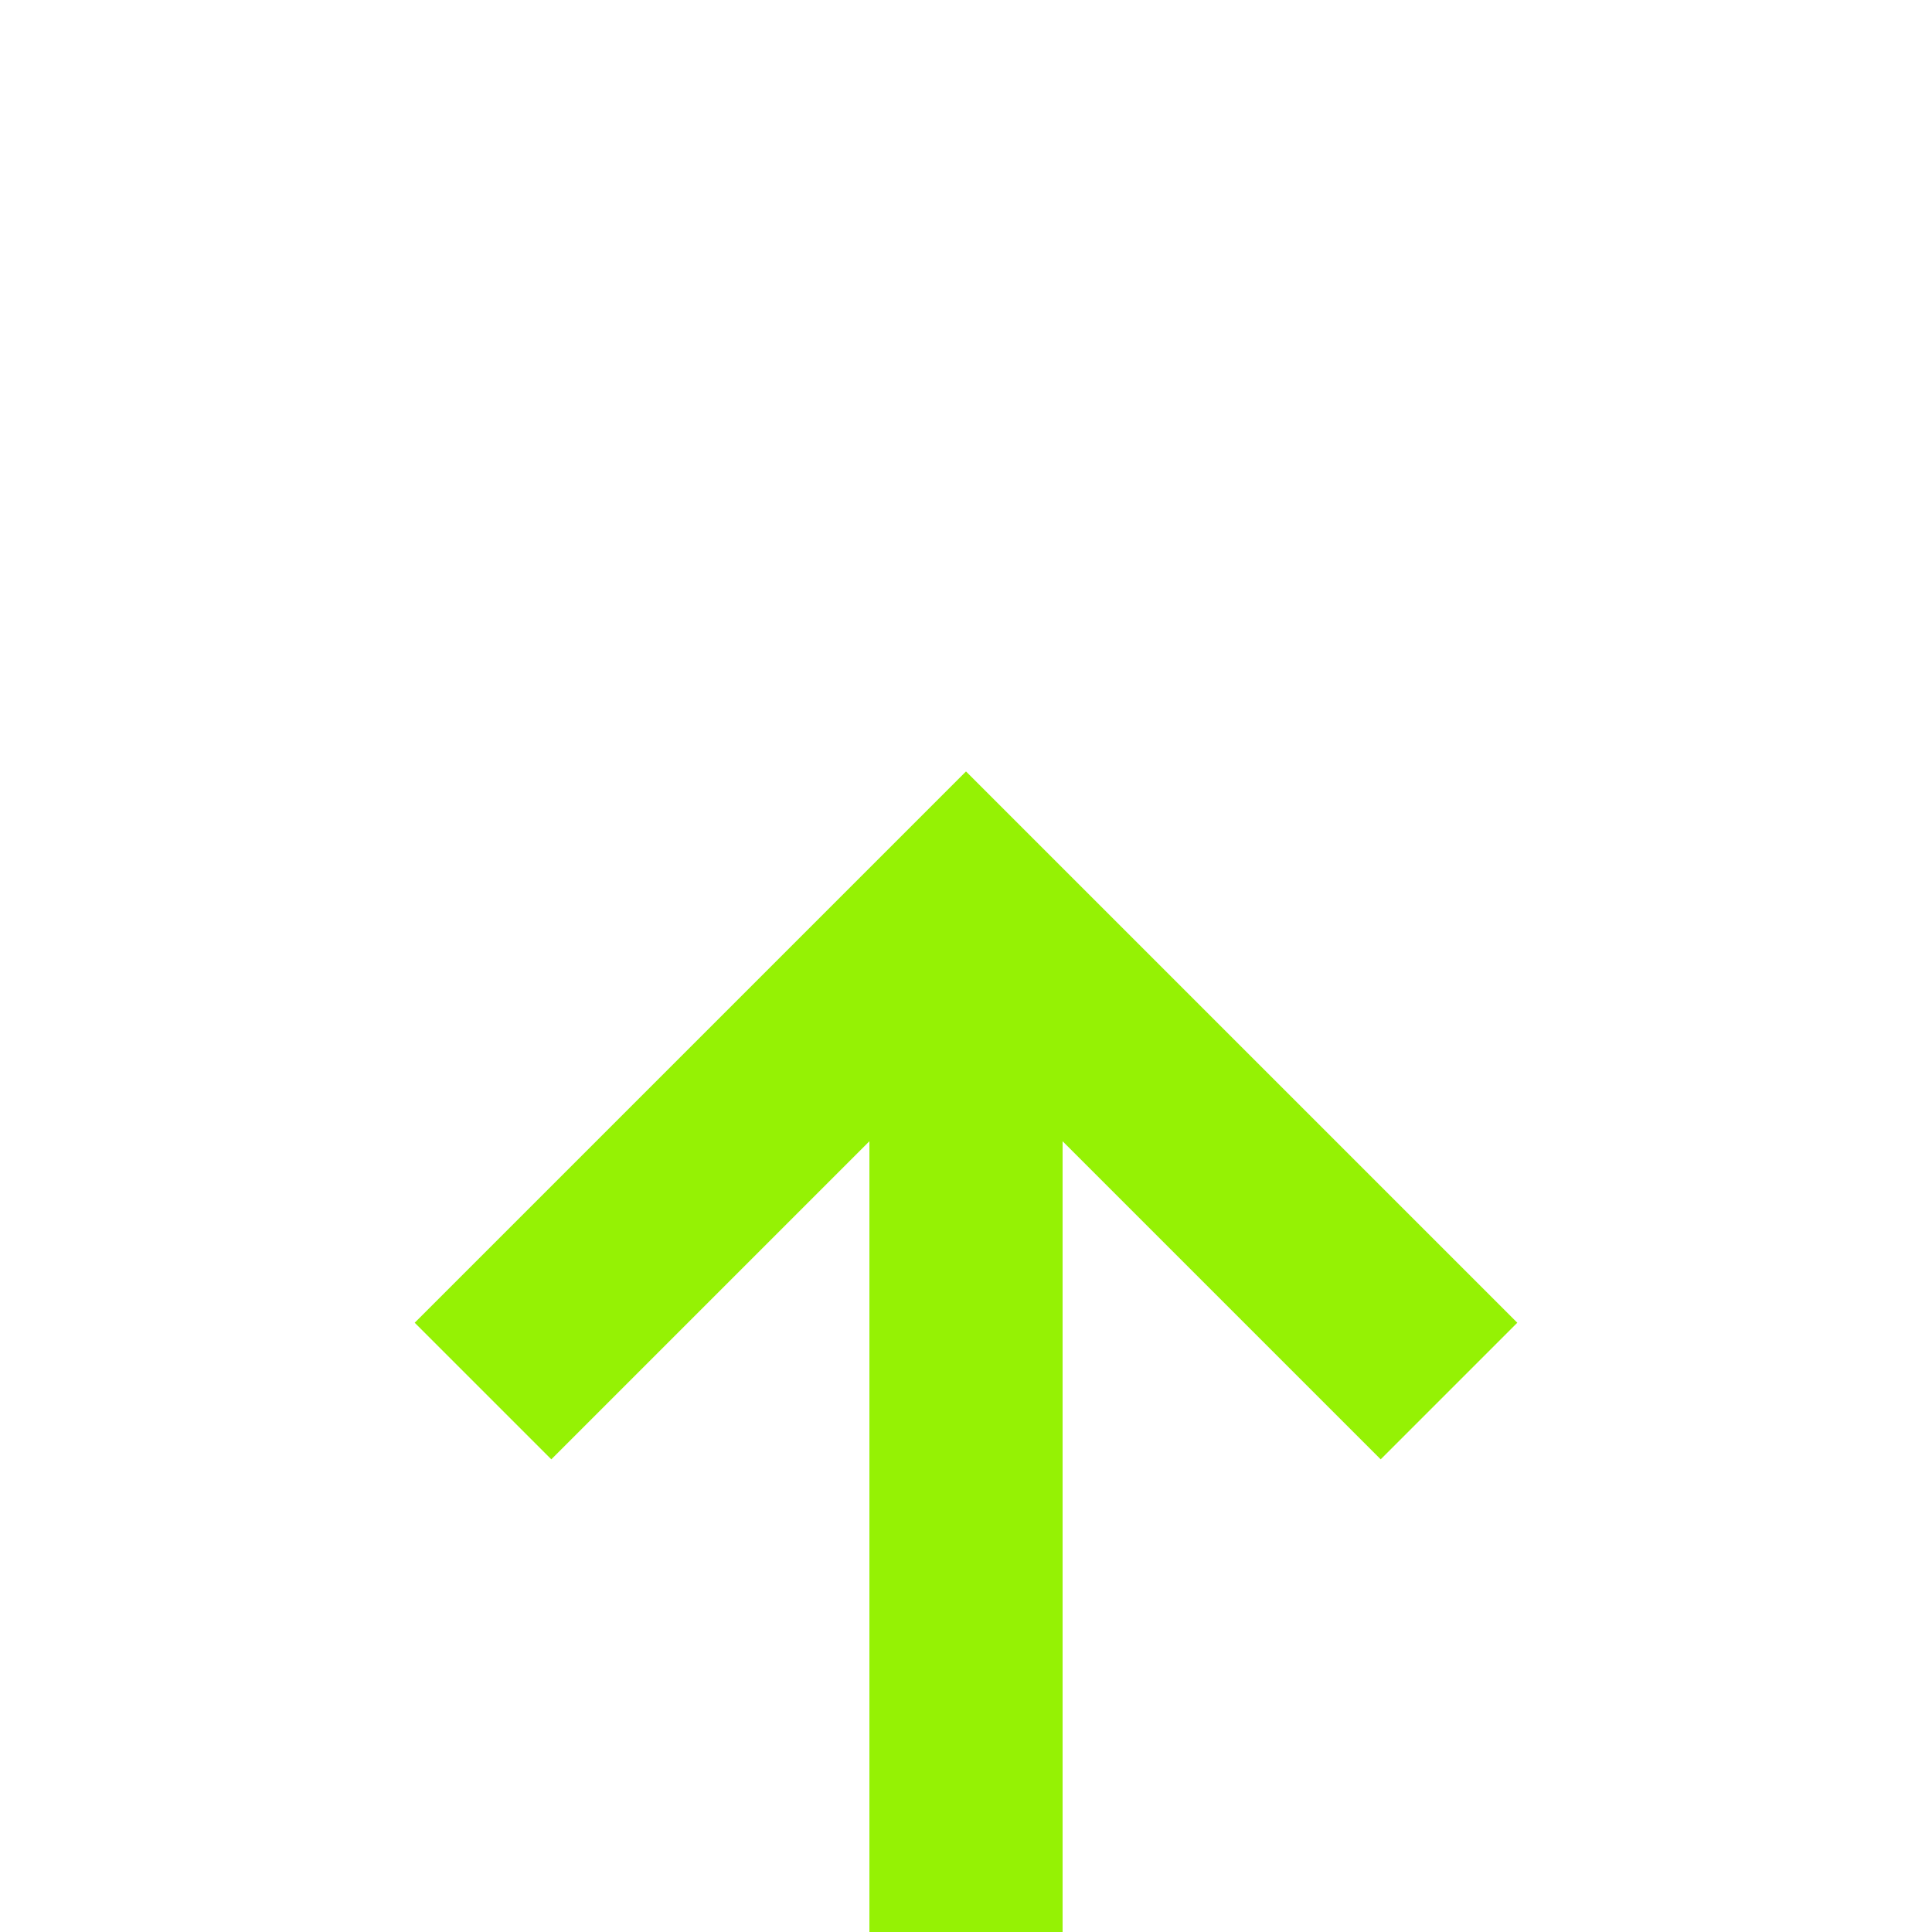 ﻿<?xml version="1.0" encoding="utf-8"?>
<svg version="1.1" xmlns:xlink="http://www.w3.org/1999/xlink" width="20px" height="20px" preserveAspectRatio="xMinYMid meet" viewBox="320 552 20 18" xmlns="http://www.w3.org/2000/svg">
  <path d="M 870 559  L 870 604  A 5 5 0 0 1 865 609 L 335 609  A 5 5 0 0 1 330 604 L 330 561  " stroke-width="2" stroke-dasharray="0" stroke="rgba(149, 242, 4, 1)" fill="none" class="stroke" />
  <path d="M 325.707 566.107  L 330 561.814  L 334.293 566.107  L 335.707 564.693  L 330.707 559.693  L 330 558.986  L 329.293 559.693  L 324.293 564.693  L 325.707 566.107  Z " fill-rule="nonzero" fill="rgba(149, 242, 4, 1)" stroke="none" class="fill" />
</svg>